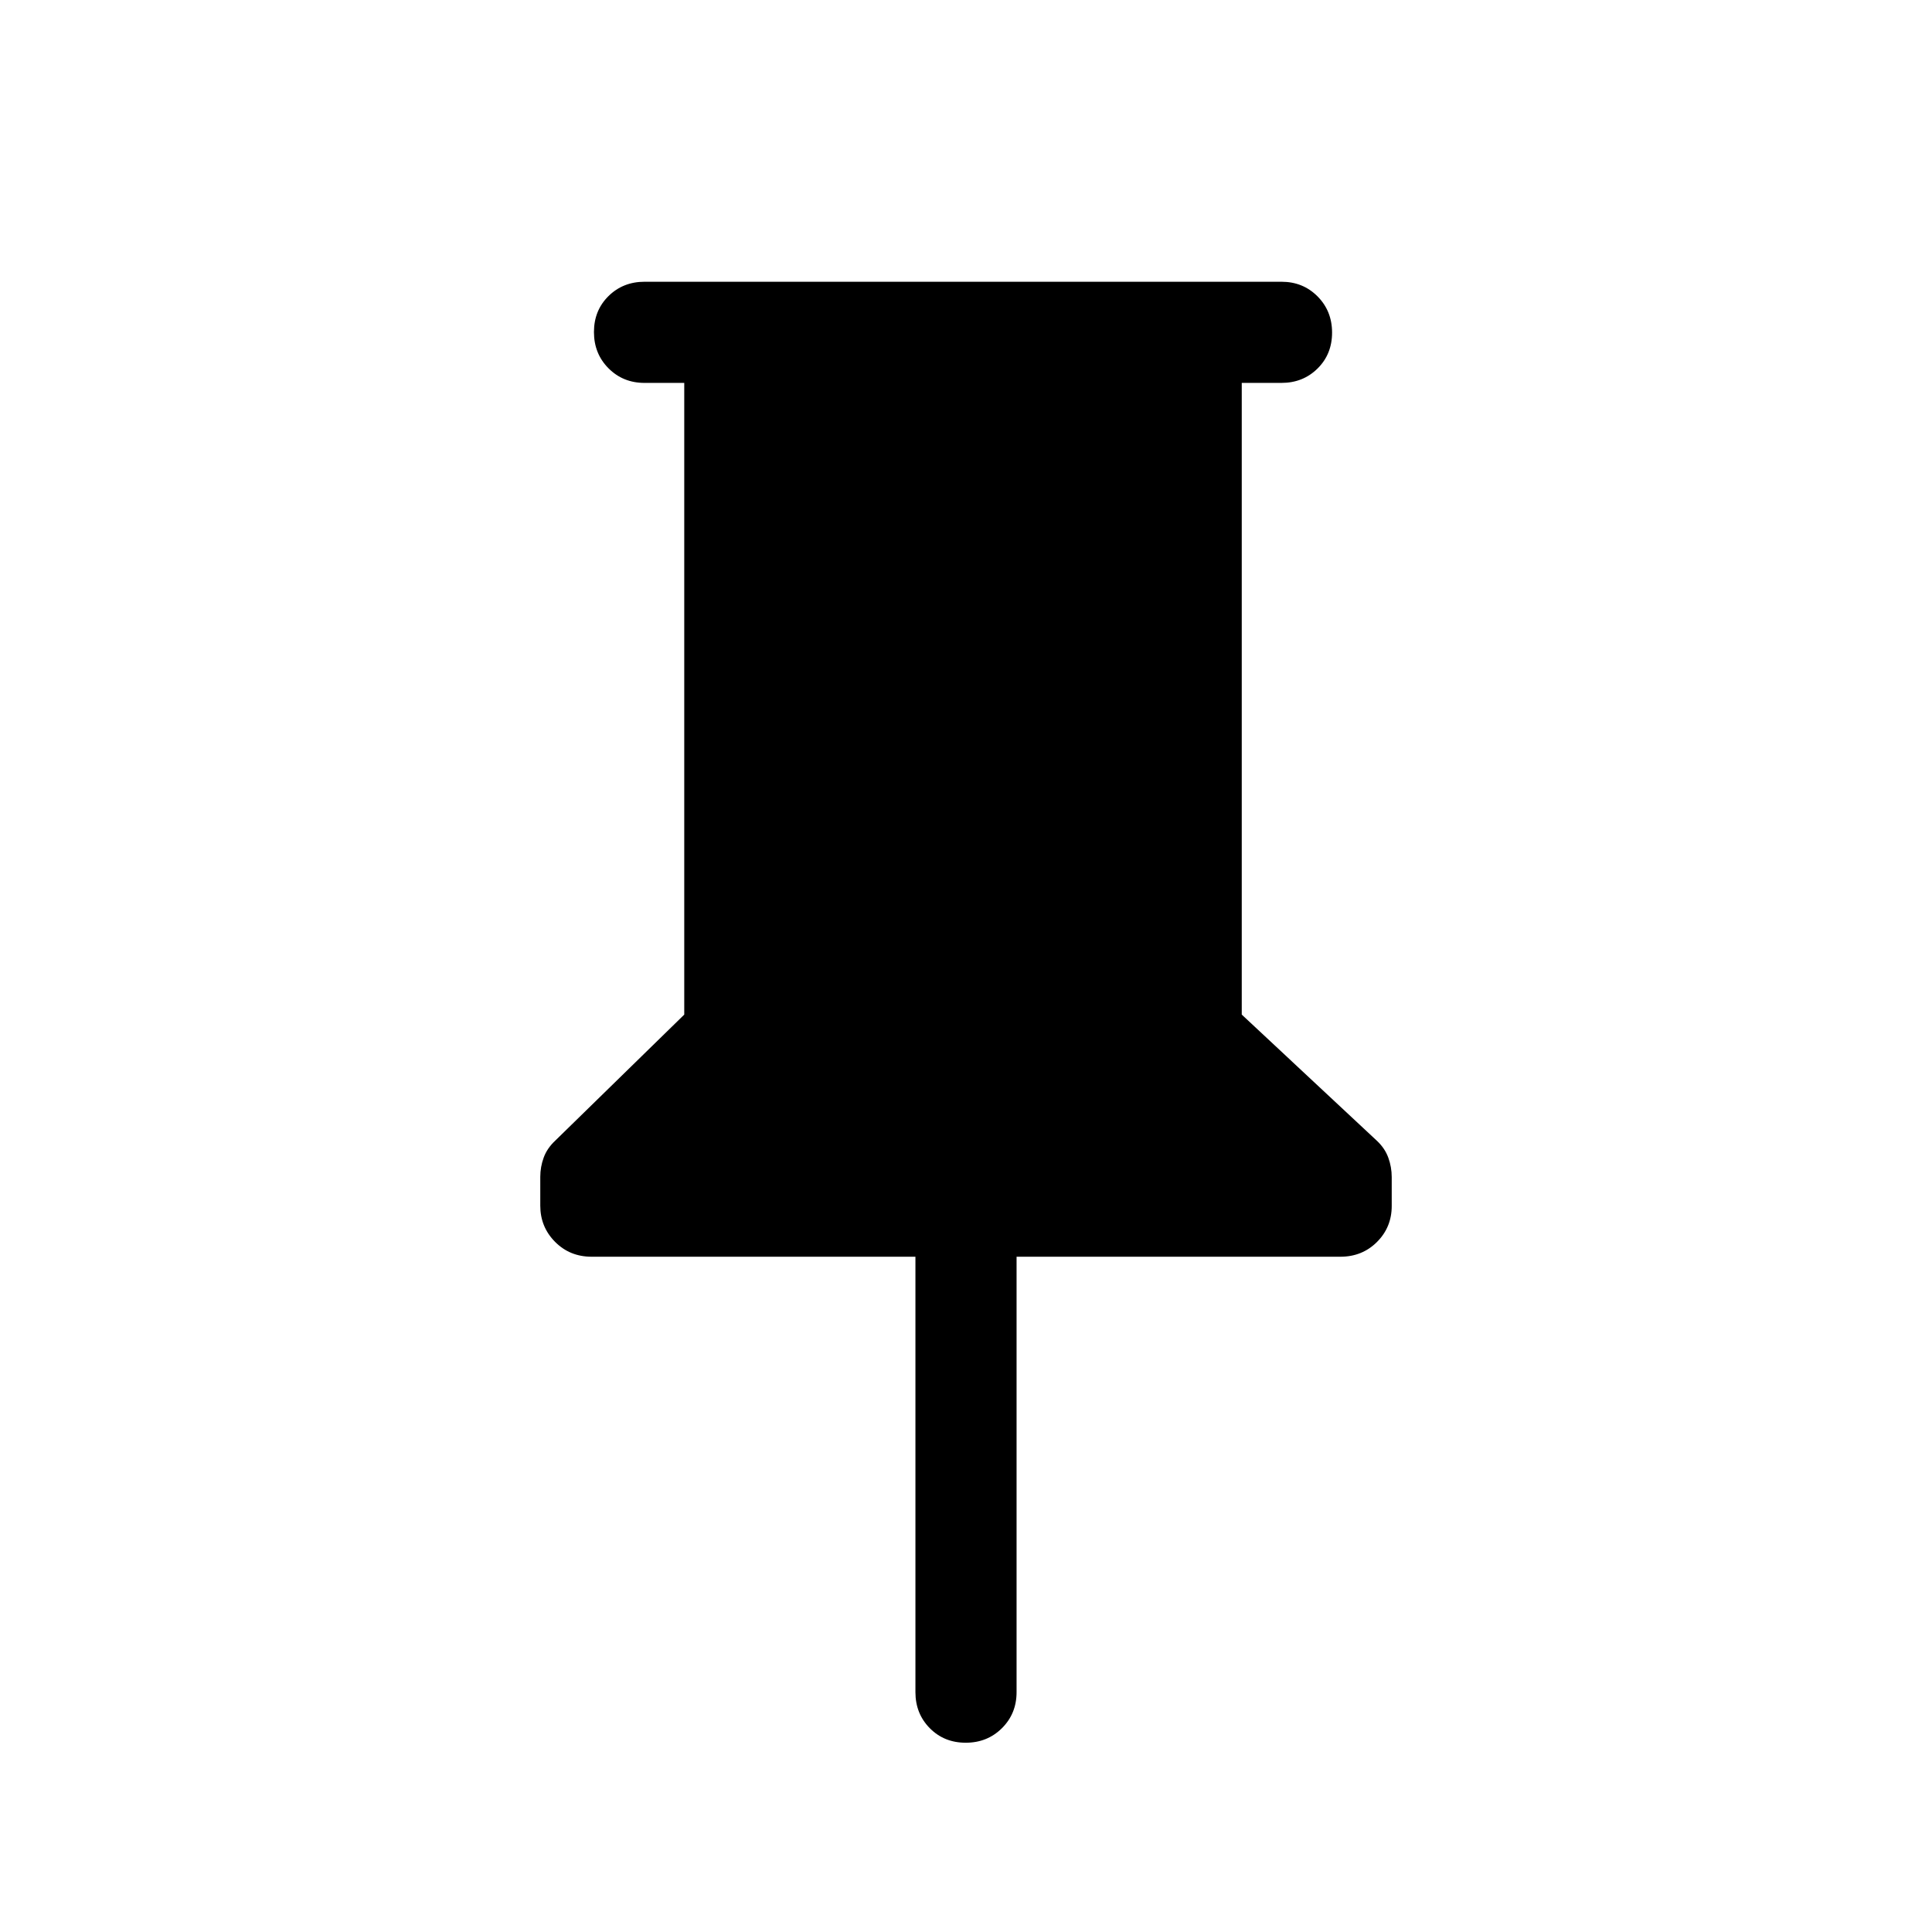 <svg xmlns="http://www.w3.org/2000/svg" height="40" viewBox="0 -960 960 960" width="40"><path d="M617.02-769.74v313.89l67.08 62.62q4.05 3.79 5.74 8.47 1.7 4.67 1.7 9.66v14.33q0 10.59-7.34 17.91-7.33 7.32-18.18 7.32H505.13v216.36q0 10.68-7.27 17.9-7.26 7.23-17.99 7.23-10.74 0-17.87-7.23-7.13-7.22-7.13-17.9v-216.36H293.98q-10.85 0-18.18-7.4-7.34-7.41-7.34-17.97v-14.3q0-4.97 1.7-9.6 1.69-4.63 5.74-8.42l64.1-62.62v-313.89h-19.74q-10.68 0-17.91-7.27-7.22-7.26-7.22-18 0-10.73 7.22-17.86 7.23-7.13 17.91-7.13h316.51q10.68 0 17.9 7.26 7.23 7.27 7.23 18 0 10.74-7.23 17.87-7.22 7.13-17.9 7.13h-19.75Z"/></svg>